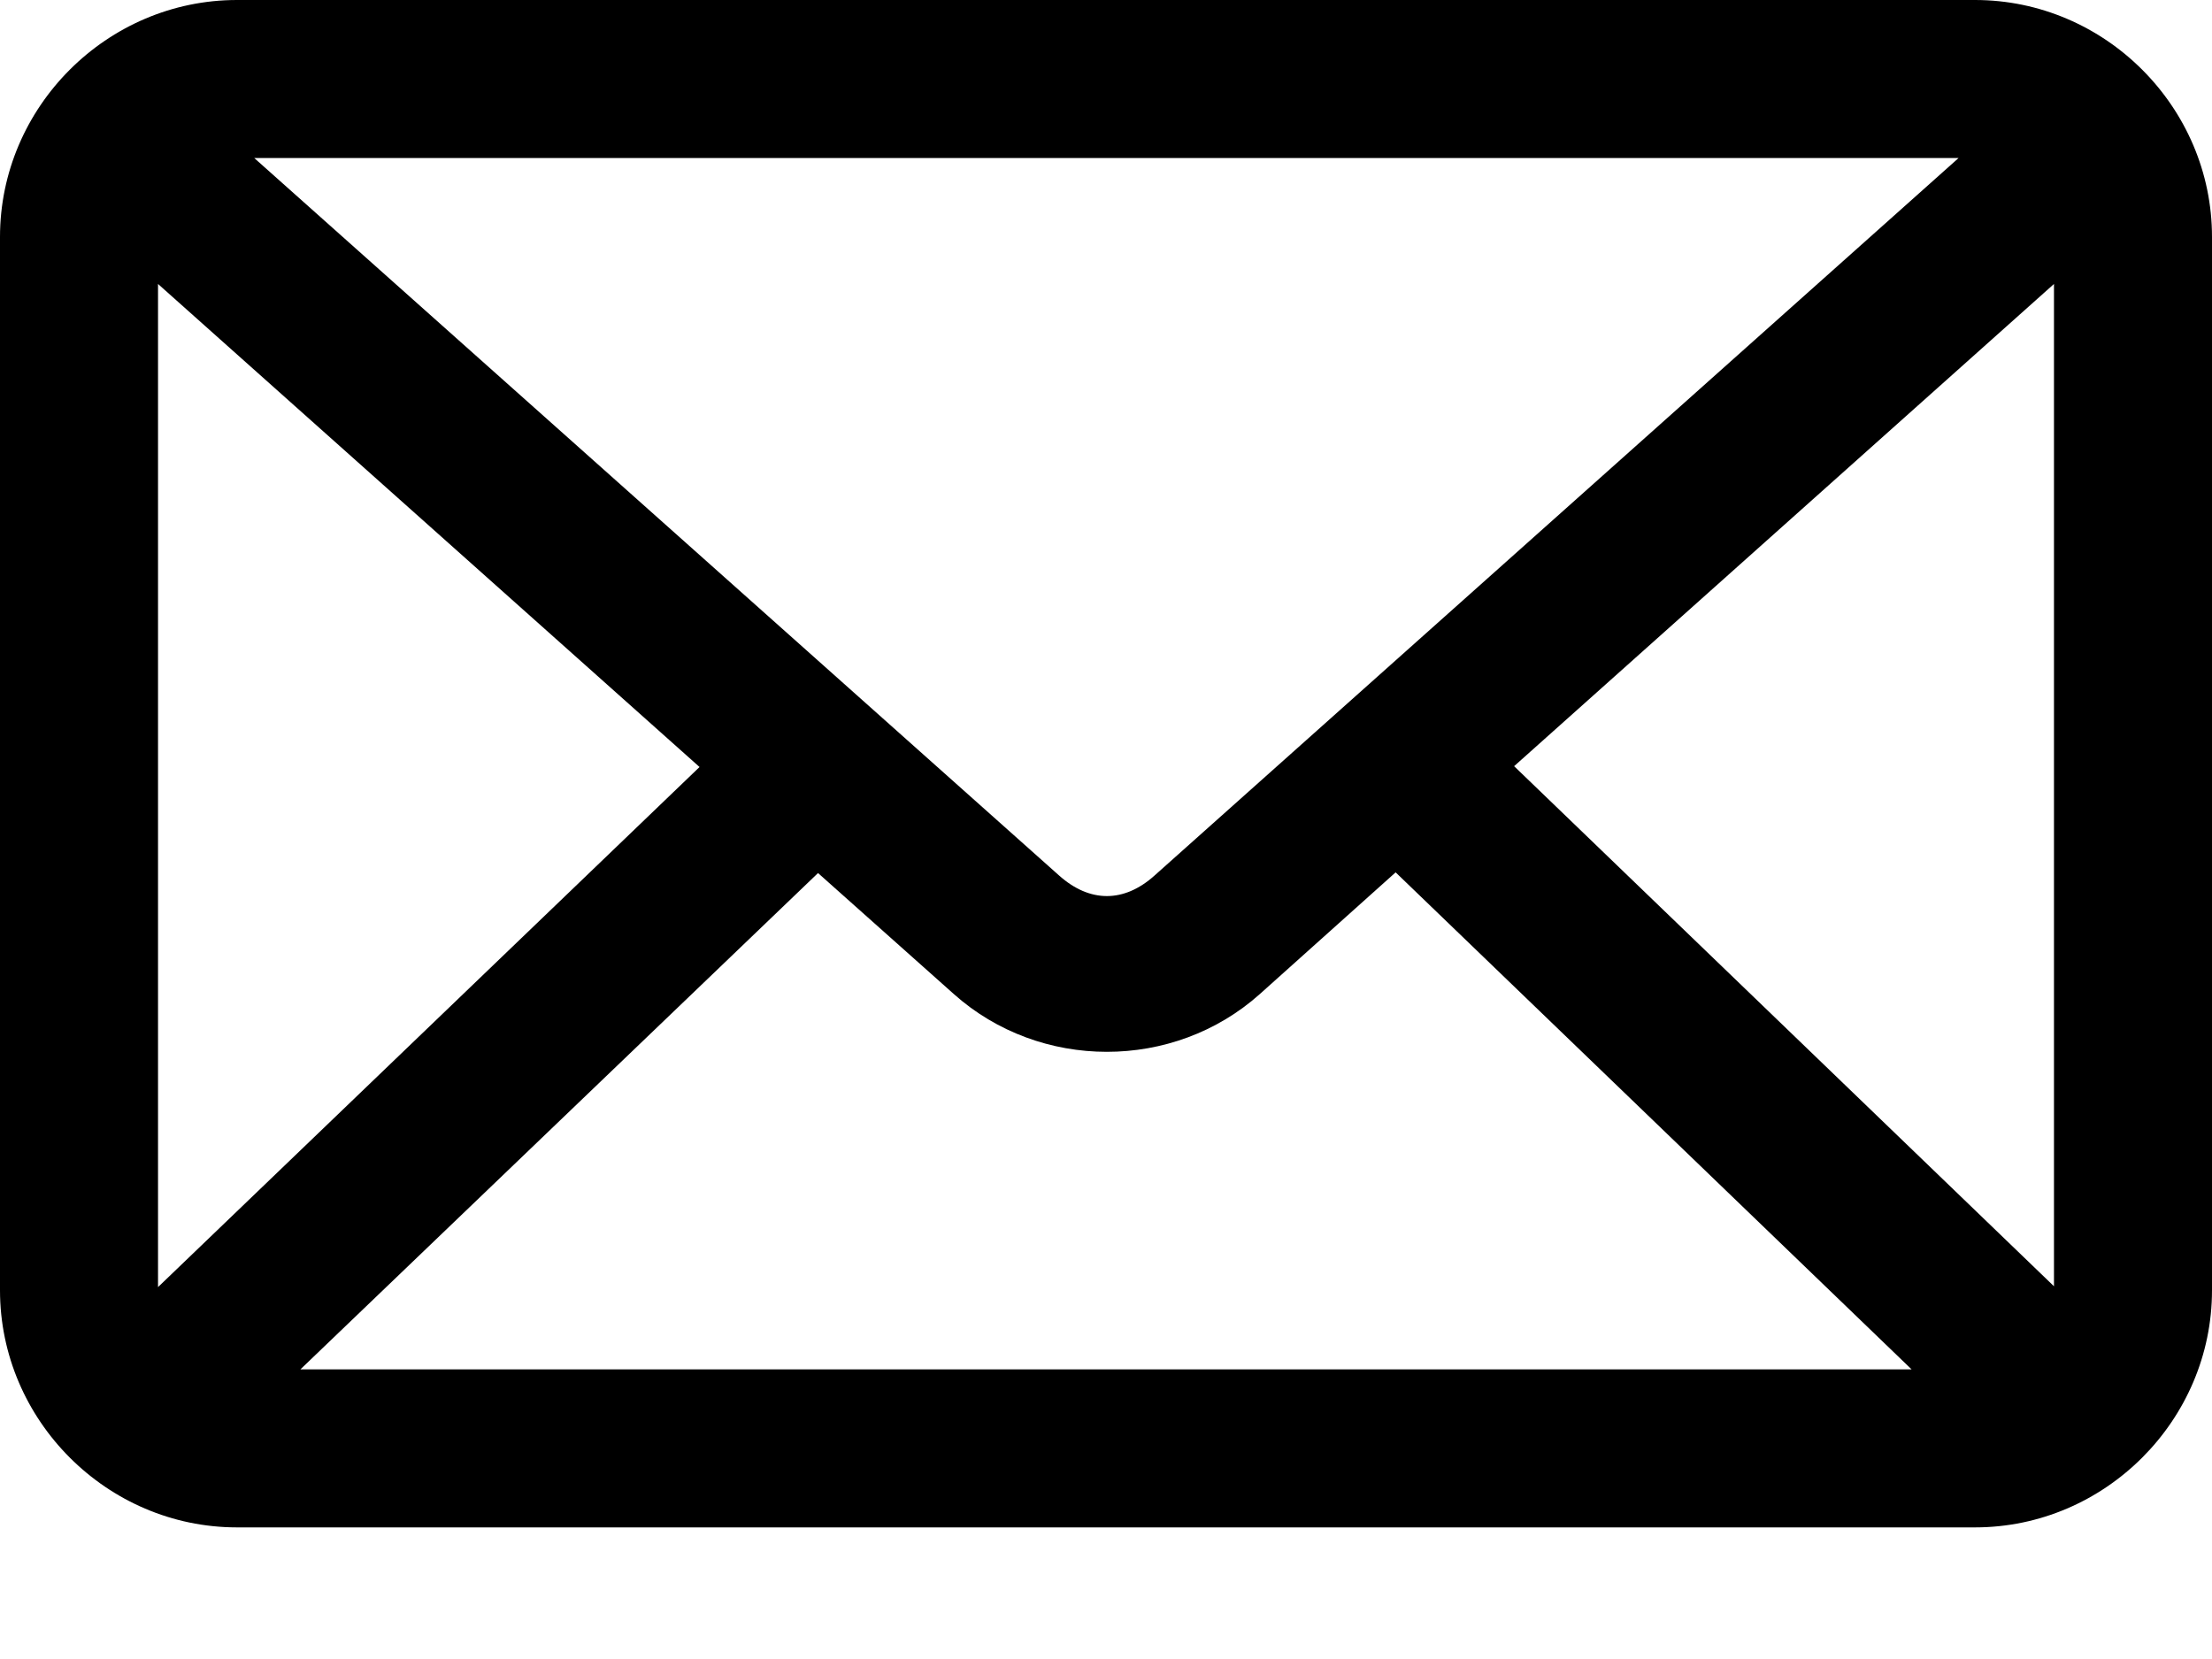 <svg width="16" height="12" viewBox="0 0 16 12" fill="none" xmlns="http://www.w3.org/2000/svg">
<g id="Group">
<path id="Vector" d="M1.714 0C0.774 0 0 0.774 0 1.714V9.333C0 10.273 0.774 11.048 1.714 11.048H14.286C15.226 11.048 16 10.273 16 9.333V1.714C16 0.774 15.226 0 14.286 0H1.714ZM1.839 1.143H14.167L8.351 6.333C8.13 6.531 7.883 6.531 7.661 6.333L1.839 1.143ZM1.143 2.054L5.06 5.548L1.143 9.31V2.054ZM14.857 2.054V9.304L10.952 5.542L14.857 2.054ZM10.095 6.31L13.827 9.905H2.173L5.917 6.315L6.899 7.19C7.523 7.747 8.489 7.748 9.113 7.19L10.095 6.31Z" fill="black"/>
</g>
</svg>
